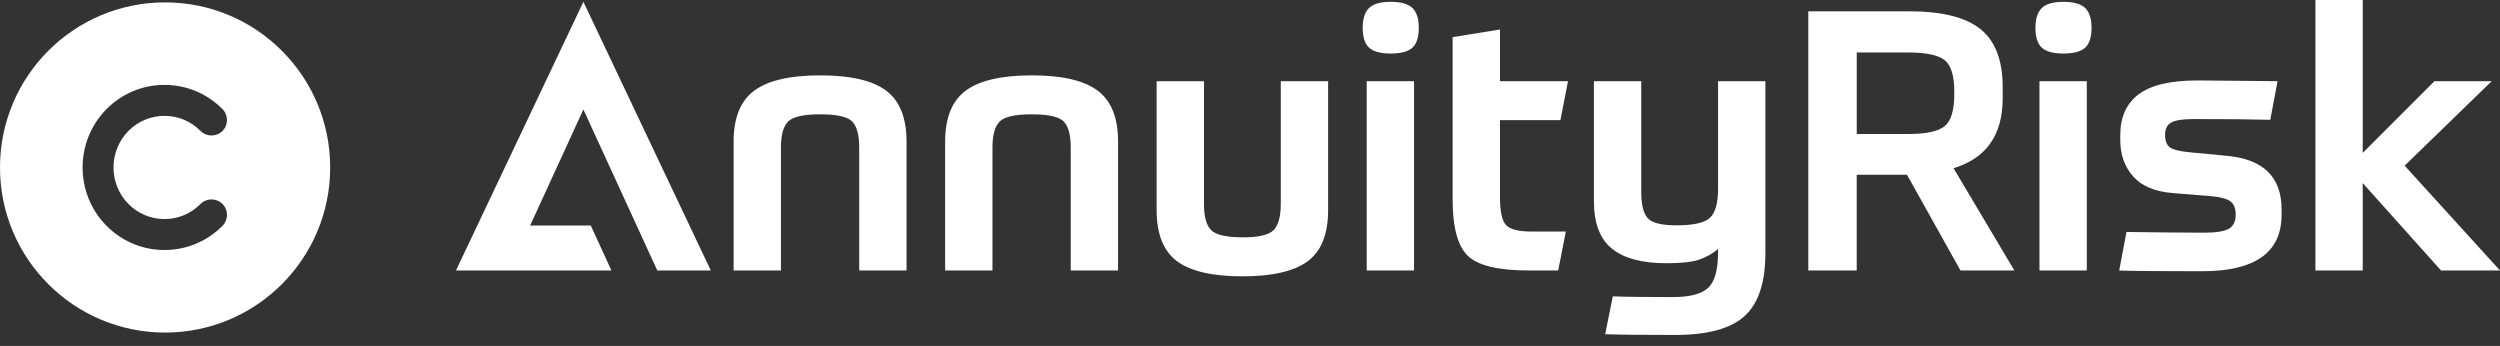 <svg width="159" height="22" viewBox="0 0 159 22" fill="none" xmlns="http://www.w3.org/2000/svg">
<rect x="0" y="0" width="159" height="22" fill="#333333" stroke="none"/>
<path d="M10.5 0.151C4.7 0.151 0 4.852 0 10.651C0 16.451 4.7 21.151 10.5 21.151C16.3 21.151 21 16.451 21 10.651C21 4.852 16.3 0.151 10.5 0.151ZM8.17 12.973C8.783 13.591 9.598 13.932 10.463 13.932C11.326 13.932 12.141 13.591 12.753 12.973C13.137 12.588 13.759 12.585 14.146 12.966C14.532 13.35 14.534 13.973 14.152 14.36C13.168 15.353 11.857 15.9 10.463 15.9C9.07 15.9 7.758 15.353 6.774 14.36C4.746 12.314 4.746 8.987 6.774 6.94C7.758 5.947 9.07 5.399 10.463 5.399C11.857 5.399 13.168 5.947 14.152 6.94C14.534 7.327 14.532 7.95 14.146 8.333C13.759 8.717 13.137 8.71 12.753 8.327C12.141 7.709 11.326 7.368 10.463 7.368C9.598 7.368 8.783 7.709 8.17 8.327C6.903 9.61 6.903 11.693 8.17 12.973Z" fill="white"/>
<g clip-path="url(#clip0_1038_29660)">
<path d="M49.668 17.202H46.658V9.007C46.658 7.494 47.094 6.414 47.967 5.766C48.839 5.118 50.24 4.793 52.169 4.793C54.098 4.793 55.495 5.117 56.36 5.766C57.224 6.414 57.657 7.496 57.656 9.01V17.202H54.646V9.378C54.646 8.59 54.5 8.043 54.207 7.734C53.914 7.425 53.234 7.271 52.169 7.271C51.104 7.271 50.421 7.425 50.12 7.734C49.818 8.043 49.668 8.591 49.668 9.378V17.202Z" fill="white"/>
<path d="M63.121 17.202H60.111V9.007C60.111 7.494 60.547 6.414 61.42 5.766C62.292 5.118 63.693 4.793 65.622 4.793C67.551 4.793 68.948 5.117 69.813 5.766C70.678 6.414 71.11 7.496 71.109 9.01V17.202H68.099V9.378C68.099 8.59 67.953 8.043 67.66 7.734C67.367 7.425 66.688 7.271 65.622 7.271C64.557 7.271 63.874 7.425 63.573 7.734C63.272 8.043 63.121 8.591 63.121 9.378V17.202Z" fill="white"/>
<path d="M79.027 17.575C77.112 17.575 75.723 17.254 74.859 16.613C73.995 15.973 73.563 14.888 73.562 13.36V5.164H76.573V12.966C76.573 13.754 76.719 14.305 77.012 14.619C77.305 14.934 77.977 15.092 79.027 15.095C80.061 15.095 80.724 14.936 81.018 14.619C81.311 14.303 81.458 13.752 81.458 12.966V5.164H84.468V13.36C84.468 14.889 84.036 15.973 83.171 16.613C82.307 17.253 80.926 17.574 79.027 17.575Z" fill="white"/>
<path d="M90.234 1.76C90.234 2.362 90.099 2.786 89.829 3.033C89.559 3.281 89.099 3.404 88.451 3.404C87.803 3.404 87.344 3.28 87.073 3.033C86.803 2.786 86.668 2.362 86.668 1.76C86.668 1.189 86.803 0.772 87.073 0.509C87.343 0.247 87.803 0.116 88.451 0.116C89.099 0.116 89.559 0.247 89.829 0.509C90.099 0.771 90.234 1.188 90.234 1.76ZM86.923 17.201V5.164H89.933V17.201H86.923Z" fill="white"/>
<path d="M99.587 14.727L99.101 17.202H97.226C95.296 17.202 94.008 16.893 93.359 16.276C92.711 15.658 92.387 14.454 92.387 12.664V2.362L95.397 1.876V5.164H99.726L99.241 7.641H95.397V12.504C95.397 13.43 95.524 14.032 95.779 14.31C96.034 14.588 96.585 14.727 97.432 14.727H99.587Z" fill="white"/>
<path d="M102.089 21.256L102.575 18.848C103.347 18.879 104.62 18.894 106.395 18.894C107.476 18.894 108.225 18.698 108.642 18.304C109.059 17.91 109.267 17.165 109.266 16.07V15.838C108.905 16.141 108.49 16.373 108.042 16.521C107.593 16.668 106.906 16.741 105.981 16.741C104.437 16.741 103.283 16.432 102.52 15.815C101.756 15.198 101.374 14.195 101.373 12.805V5.164H104.383V12.204C104.383 12.992 104.514 13.543 104.777 13.857C105.039 14.172 105.657 14.33 106.629 14.332C107.709 14.332 108.419 14.17 108.759 13.846C109.099 13.522 109.269 12.905 109.269 11.994V5.164H112.279V16.092C112.279 17.96 111.839 19.295 110.959 20.098C110.08 20.901 108.605 21.303 106.534 21.303C104.559 21.303 103.077 21.288 102.089 21.256Z" fill="white"/>
<path d="M124.687 17.202L121.283 11.113H118.087V17.202H115.008V0.719H121.422C123.506 0.719 125.018 1.097 125.96 1.853C126.902 2.609 127.372 3.844 127.371 5.558V6.252C127.371 8.584 126.329 10.066 124.245 10.698L128.113 17.202H124.687ZM124.292 5.999V5.837C124.292 4.816 124.088 4.145 123.68 3.823C123.272 3.5 122.497 3.338 121.354 3.337H118.089V8.523H121.354C122.497 8.523 123.272 8.357 123.68 8.025C124.088 7.694 124.292 7.018 124.292 5.999Z" fill="white"/>
<path d="M133.021 1.76C133.021 2.362 132.886 2.786 132.616 3.033C132.346 3.281 131.887 3.404 131.238 3.404C130.589 3.404 130.13 3.28 129.86 3.033C129.591 2.786 129.455 2.362 129.455 1.76C129.455 1.189 129.59 0.772 129.86 0.509C130.131 0.247 130.59 0.116 131.238 0.116C131.886 0.116 132.345 0.247 132.616 0.509C132.886 0.771 133.021 1.188 133.021 1.76ZM129.71 17.201V5.164H132.72V17.201H129.71Z" fill="white"/>
<path d="M139.204 9.679L141.635 9.91C143.951 10.126 145.108 11.261 145.108 13.314V13.661C145.108 16.054 143.426 17.25 140.061 17.25C137.359 17.25 135.6 17.235 134.781 17.204L135.244 14.753C137.343 14.783 138.987 14.799 140.176 14.799C140.947 14.799 141.476 14.714 141.762 14.544C142.048 14.374 142.191 14.073 142.191 13.641C142.191 13.287 142.094 13.02 141.902 12.845C141.709 12.671 141.319 12.548 140.732 12.486L138.185 12.278C137.042 12.186 136.201 11.831 135.662 11.213C135.122 10.595 134.852 9.836 134.85 8.937V8.589C134.85 7.446 135.24 6.582 136.02 5.996C136.799 5.41 138.046 5.117 139.759 5.116C140.068 5.116 141.766 5.132 144.853 5.163L144.39 7.618C143.17 7.587 141.542 7.571 139.504 7.572C138.825 7.572 138.354 7.645 138.092 7.792C137.83 7.938 137.699 8.197 137.698 8.57C137.698 8.941 137.795 9.203 137.988 9.357C138.181 9.511 138.586 9.618 139.204 9.679Z" fill="white"/>
<path d="M150.269 -0.001V9.725L154.831 5.164H158.47L152.935 10.536L158.999 17.202H155.248L150.269 11.644V17.202H147.26V-0.001H150.269Z" fill="white"/>
<path d="M41.804 17.203H45.208L37.104 0.115L29 17.203H30.89H32.403H38.886L37.573 14.345H33.716L37.104 6.963L41.804 17.203Z" fill="white"/>
</g>
<defs>
<clipPath id="clip0_1038_29660">
<rect width="130" height="21.302" fill="white" transform="translate(29)"/>
</clipPath>
</defs>
</svg>

